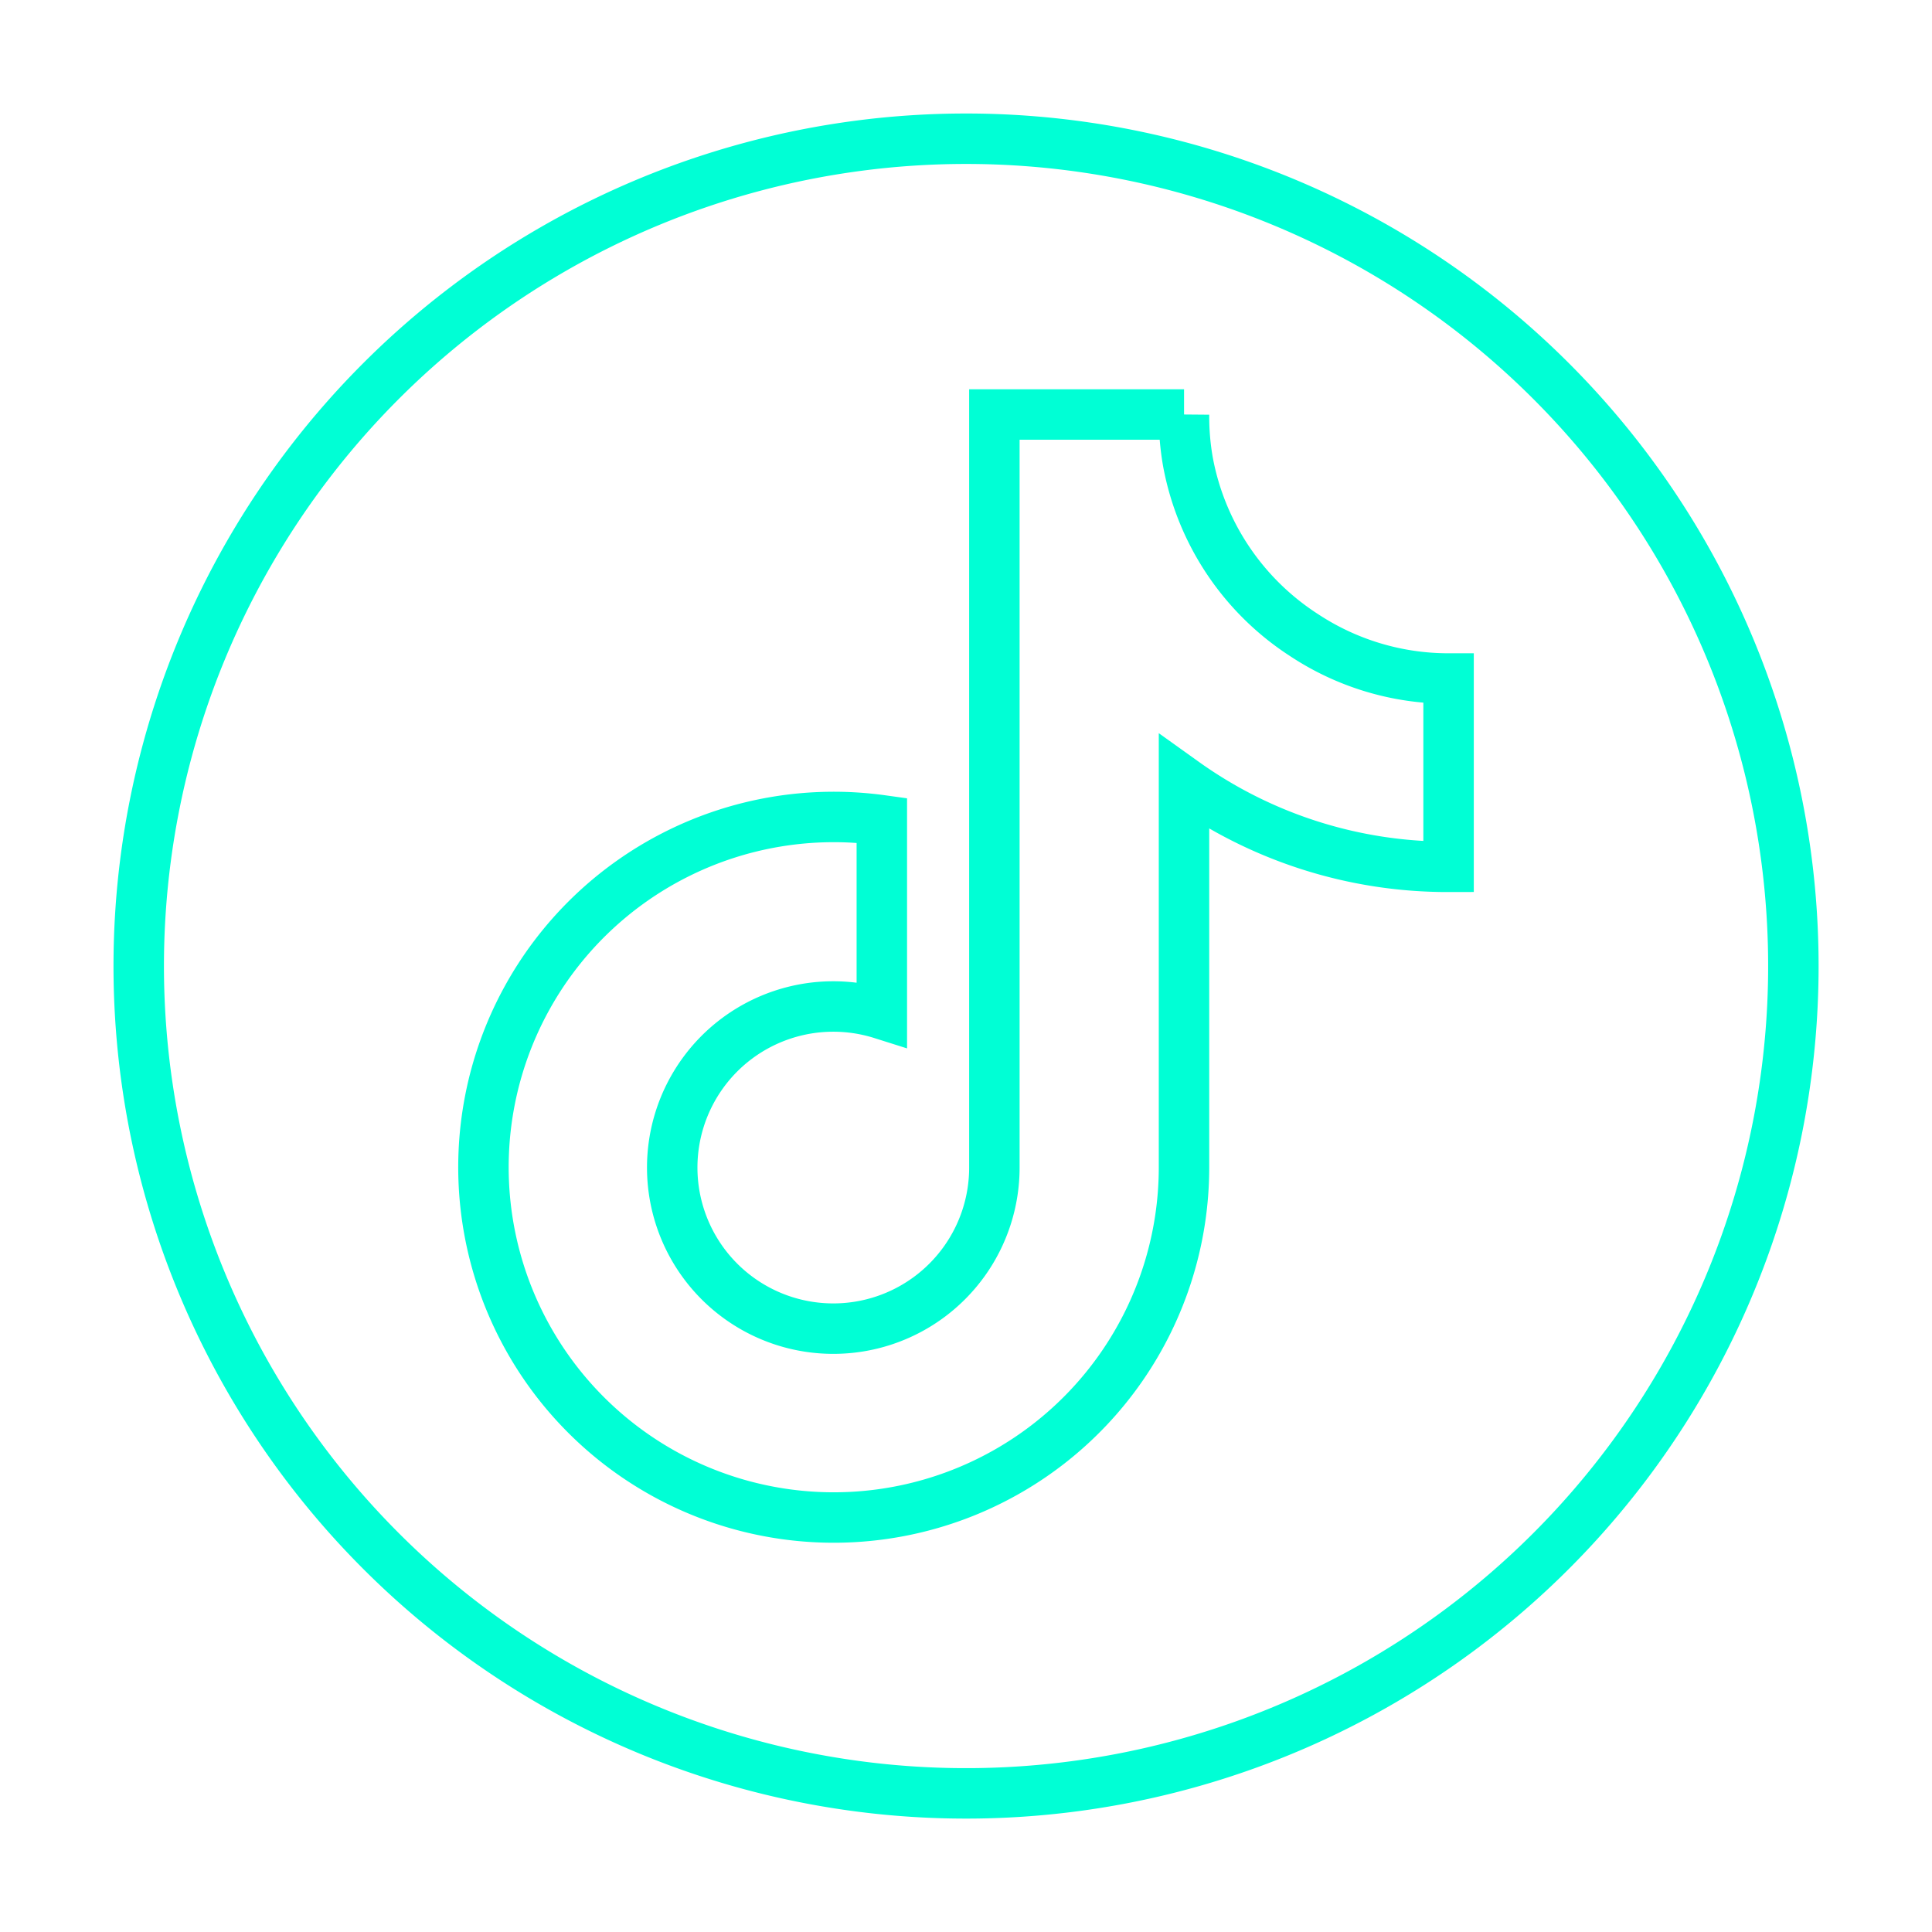 <svg xmlns="http://www.w3.org/2000/svg" xmlns:xlink="http://www.w3.org/1999/xlink" width="76.596" height="76.596" viewBox="0 0 76.596 76.596"><defs><filter id="a" x="0" y="0" width="76.596" height="76.596" filterUnits="userSpaceOnUse"><feOffset input="SourceAlpha"/><feGaussianBlur stdDeviation="1.5" result="b"/><feFlood flood-color="#00ffd5"/><feComposite operator="in" in2="b"/><feComposite in="SourceGraphic"/></filter></defs><g transform="matrix(1, 0, 0, 1, 0, 0)" filter="url(#a)"><path d="M32.8,0A32.8,32.8,0,1,1,0,32.8,32.8,32.8,0,0,1,32.8,0Zm8.643,10.933H33.923V40.782A6.386,6.386,0,1,1,29.461,34.7V27.021A13.887,13.887,0,1,0,41.441,40.782V25.513A17.948,17.948,0,0,0,51.93,28.866V21.4A10.377,10.377,0,0,1,46.2,19.679a10.437,10.437,0,0,1-4.6-6.852,10.347,10.347,0,0,1-.159-1.894Z" transform="translate(5.5 5.5)" fill="none" stroke="#00ffd5" stroke-width="2"/></g></svg>